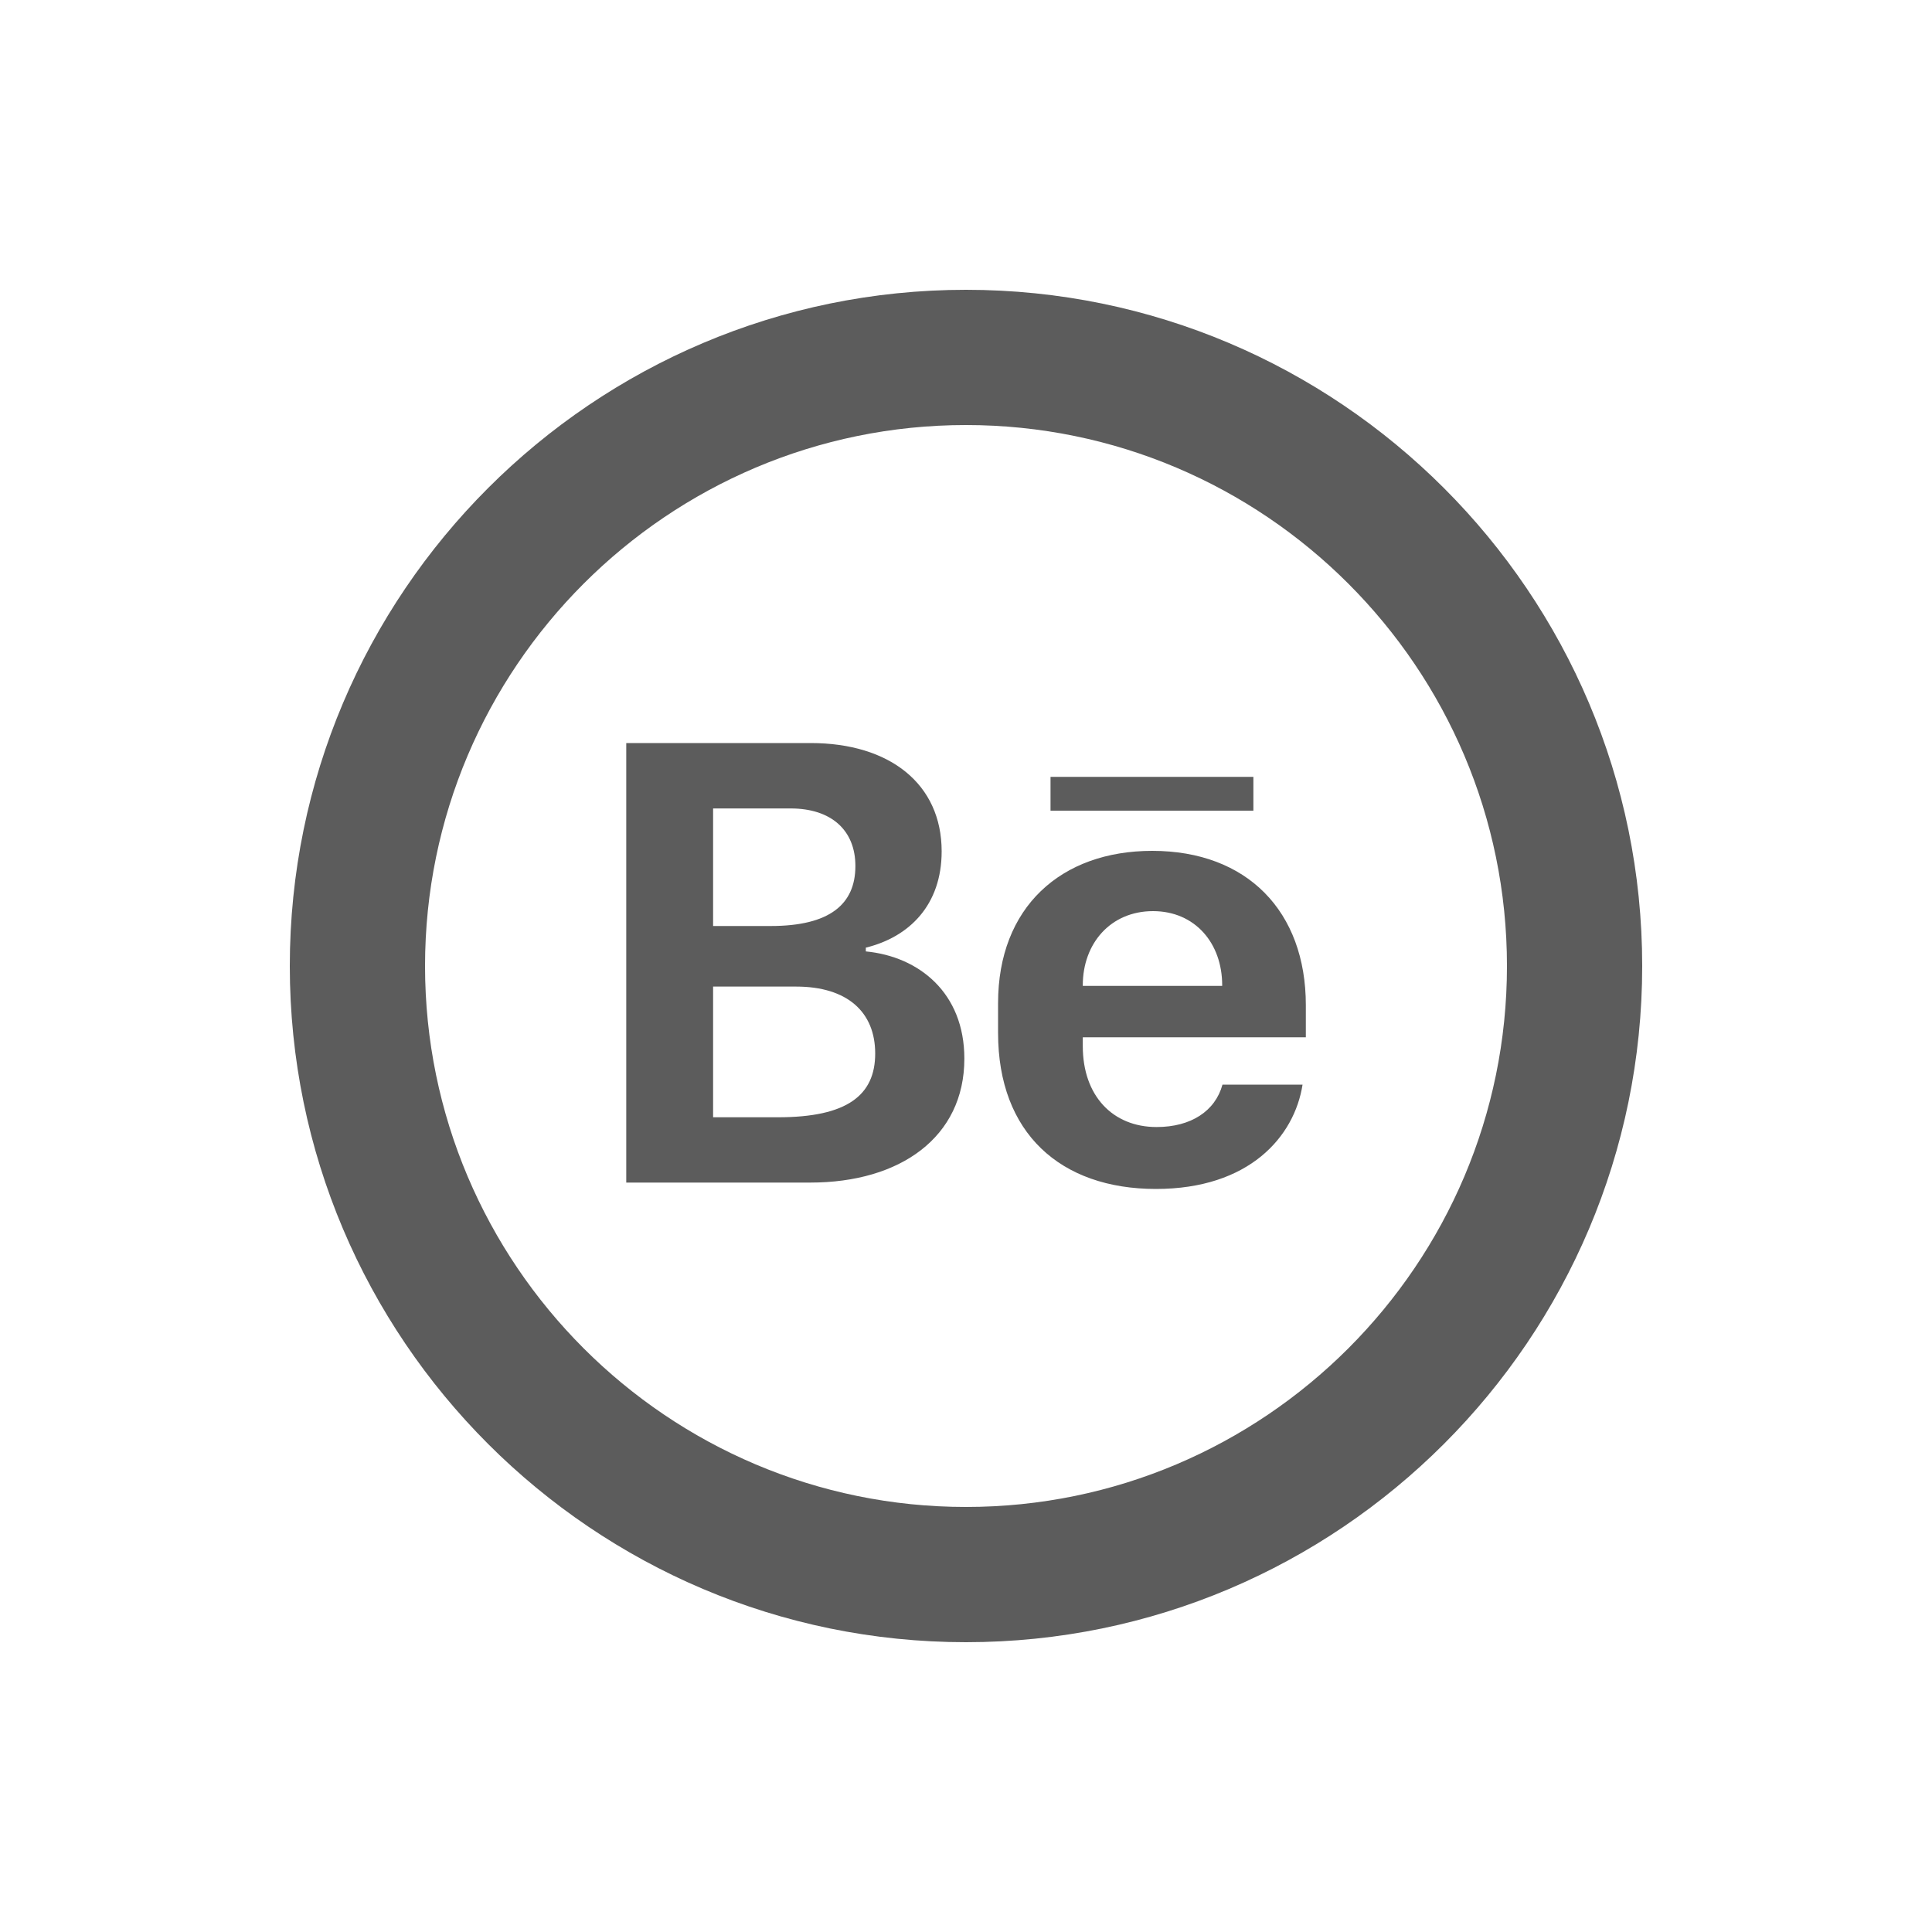 <svg width="20" height="20" viewBox="0 0 20 20" fill="none" xmlns="http://www.w3.org/2000/svg">
<path fill-rule="evenodd" clip-rule="evenodd" d="M10.875 8.392H12.975V8.042H10.875V8.392ZM12.652 10.206H11.209V10.199C11.209 9.766 11.497 9.432 11.936 9.432C12.37 9.432 12.652 9.763 12.652 10.199V10.206ZM11.928 8.808C10.981 8.808 10.332 9.394 10.332 10.384V10.693C10.332 11.728 10.977 12.308 11.966 12.308C12.93 12.308 13.399 11.769 13.484 11.228H12.655C12.58 11.502 12.329 11.667 11.973 11.667C11.518 11.667 11.209 11.343 11.209 10.83V10.738H13.518V10.406C13.518 9.434 12.91 8.808 11.928 8.808ZM8.054 11.566H7.382V10.213H8.241C8.771 10.213 9.06 10.476 9.06 10.906C9.06 11.339 8.768 11.566 8.054 11.566ZM7.382 8.369H8.184C8.607 8.369 8.855 8.596 8.855 8.965C8.855 9.362 8.587 9.586 7.979 9.586H7.382V8.369ZM8.963 9.849V9.81C9.416 9.699 9.748 9.366 9.748 8.813C9.748 8.116 9.211 7.692 8.392 7.692H6.483V12.242H8.389C9.319 12.242 9.983 11.772 9.983 10.959C9.983 10.277 9.513 9.902 8.963 9.849ZM10 15.6C6.912 15.6 4.4 13.088 4.4 10C4.4 6.912 6.912 4.4 10 4.4C13.088 4.4 15.6 6.912 15.6 10C15.6 13.088 13.088 15.6 10 15.6ZM10 3C6.14 3 3 6.14 3 10C3 13.86 6.14 17 10 17C13.86 17 17 13.86 17 10C17 6.14 13.86 3 10 3Z" fill="#5C5C5C"/>
</svg>
